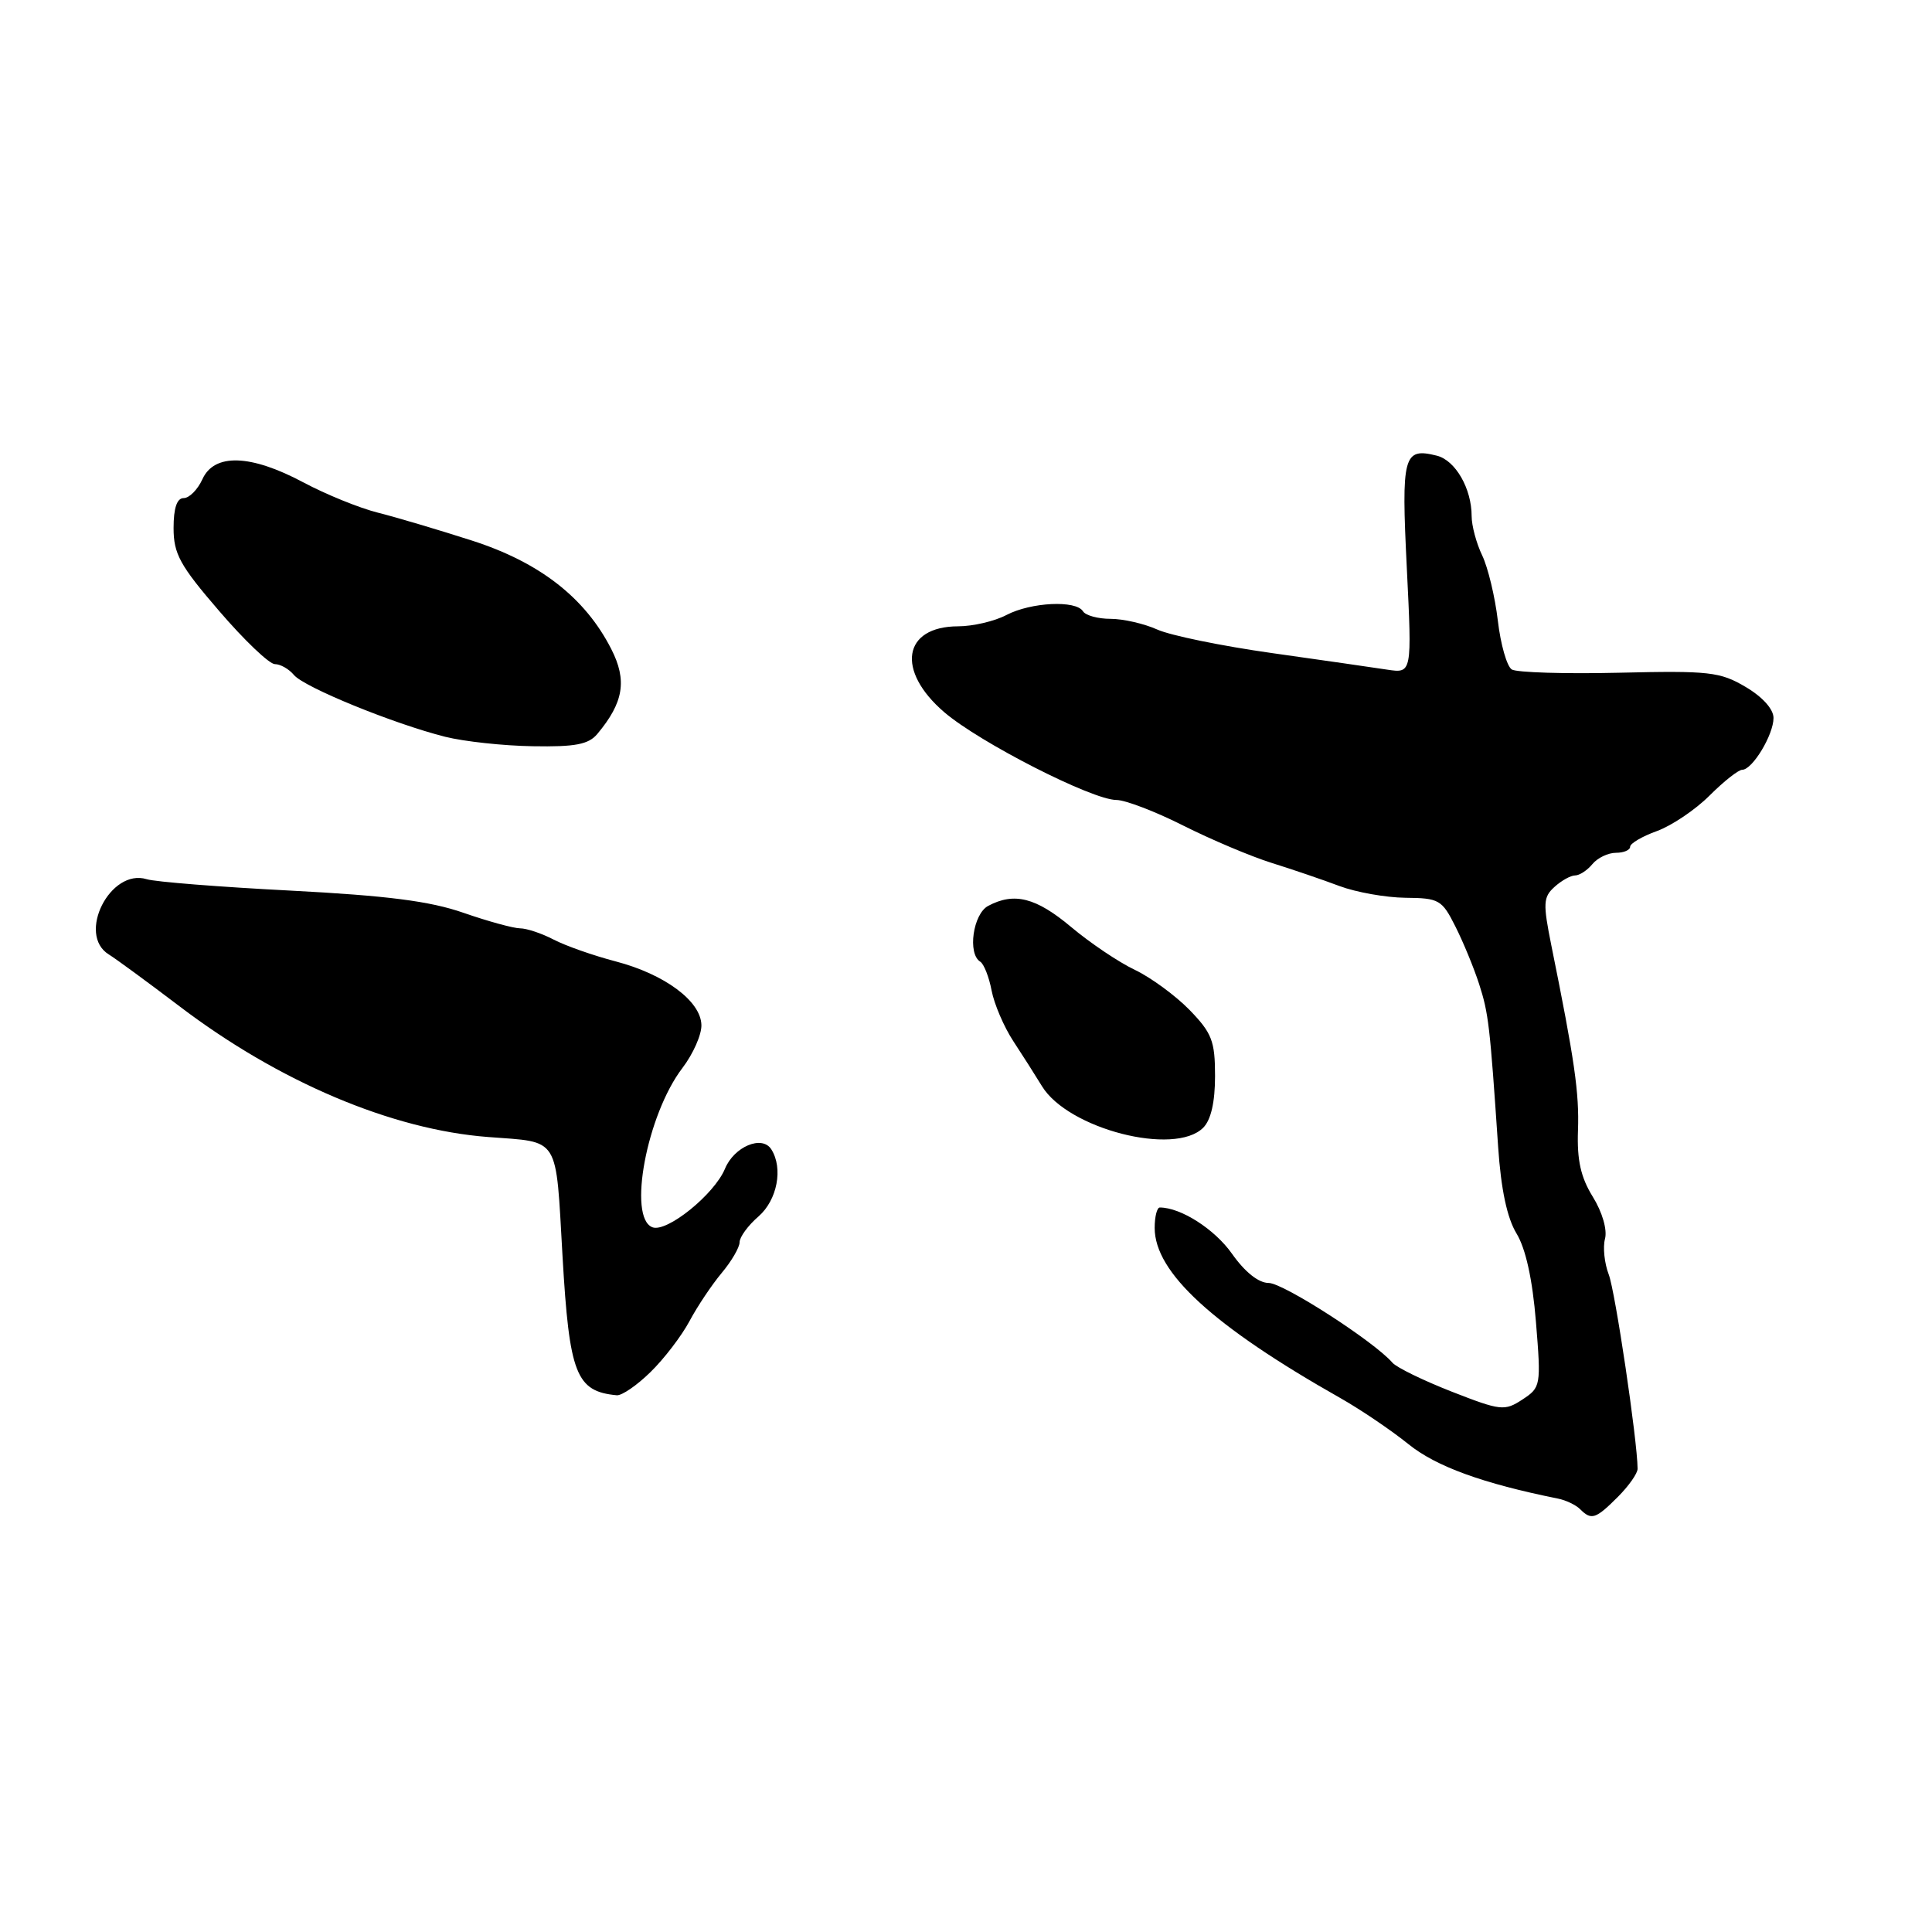 <?xml version="1.0" encoding="UTF-8" standalone="no"?>
<!DOCTYPE svg PUBLIC "-//W3C//DTD SVG 1.1//EN" "http://www.w3.org/Graphics/SVG/1.1/DTD/svg11.dtd" >
<svg xmlns="http://www.w3.org/2000/svg" xmlns:xlink="http://www.w3.org/1999/xlink" version="1.1" viewBox="0 0 256 256">
 <g >
 <path fill="currentColor"
d=" M 214.36 198.36 C 215.81 196.91 217.00 195.23 216.99 194.61 C 216.96 190.83 214.02 171.05 213.16 168.86 C 212.60 167.40 212.37 165.28 212.67 164.15 C 212.99 162.95 212.31 160.61 211.06 158.59 C 209.46 156.01 208.95 153.73 209.09 149.80 C 209.27 144.83 208.65 140.51 205.56 125.27 C 204.44 119.70 204.48 118.87 205.98 117.52 C 206.90 116.68 208.13 116.00 208.71 116.00 C 209.28 116.00 210.32 115.33 211.00 114.50 C 211.68 113.67 213.09 113.00 214.12 113.00 C 215.16 113.00 216.00 112.64 216.00 112.20 C 216.00 111.76 217.60 110.82 219.55 110.12 C 221.50 109.41 224.64 107.30 226.52 105.42 C 228.40 103.54 230.35 102.00 230.85 102.00 C 232.20 102.00 235.00 97.37 235.00 95.13 C 235.00 93.96 233.54 92.34 231.30 91.02 C 227.92 89.02 226.48 88.86 214.55 89.14 C 207.37 89.31 200.97 89.11 200.32 88.71 C 199.67 88.30 198.84 85.39 198.47 82.23 C 198.10 79.08 197.16 75.19 196.40 73.60 C 195.63 72.00 195.00 69.66 195.00 68.39 C 195.00 64.73 192.85 61.00 190.39 60.38 C 185.95 59.27 185.67 60.33 186.41 75.26 C 187.10 89.23 187.10 89.23 183.80 88.73 C 181.98 88.45 175.10 87.46 168.50 86.53 C 161.90 85.60 155.08 84.20 153.35 83.42 C 151.62 82.64 148.83 82.00 147.16 82.00 C 145.49 82.00 143.84 81.55 143.50 81.00 C 142.58 79.50 136.62 79.79 133.36 81.49 C 131.79 82.32 128.90 82.99 126.95 82.99 C 119.63 83.01 118.70 88.87 125.13 94.38 C 129.84 98.41 144.73 106.00 147.93 106.00 C 149.09 106.00 153.08 107.52 156.78 109.39 C 160.48 111.25 165.75 113.48 168.50 114.34 C 171.25 115.20 175.30 116.58 177.50 117.41 C 179.70 118.23 183.63 118.93 186.23 118.96 C 190.68 119.00 191.07 119.22 192.84 122.75 C 193.88 124.81 195.30 128.25 195.99 130.39 C 197.24 134.27 197.42 135.81 198.51 151.95 C 198.89 157.61 199.70 161.40 200.95 163.45 C 202.16 165.44 203.06 169.50 203.52 175.15 C 204.21 183.63 204.17 183.84 201.72 185.45 C 199.36 186.99 198.86 186.94 192.36 184.40 C 188.59 182.92 185.05 181.20 184.50 180.56 C 182.07 177.75 170.04 170.00 168.11 170.00 C 166.77 170.00 164.96 168.56 163.24 166.12 C 160.95 162.87 156.46 160.00 153.68 160.00 C 153.31 160.00 153.00 161.21 153.00 162.70 C 153.00 168.62 160.73 175.70 177.62 185.26 C 180.30 186.78 184.36 189.53 186.63 191.36 C 190.29 194.32 196.49 196.57 206.43 198.57 C 207.49 198.78 208.81 199.41 209.38 199.98 C 210.87 201.47 211.44 201.28 214.36 198.36 Z  M 86.19 181.81 C 87.99 180.06 90.31 177.02 91.36 175.06 C 92.40 173.10 94.33 170.23 95.63 168.67 C 96.93 167.12 98.00 165.29 98.00 164.60 C 98.00 163.92 99.12 162.38 100.50 161.19 C 102.99 159.02 103.80 154.80 102.20 152.29 C 100.98 150.37 97.27 151.93 96.06 154.87 C 94.65 158.27 88.35 163.35 86.45 162.62 C 83.14 161.35 85.71 147.69 90.42 141.52 C 91.84 139.66 92.98 137.09 92.94 135.82 C 92.87 132.65 88.07 129.09 81.58 127.39 C 78.63 126.62 74.93 125.32 73.36 124.50 C 71.79 123.68 69.78 123.01 68.91 123.01 C 68.03 123.00 64.66 122.08 61.41 120.95 C 56.96 119.40 51.31 118.68 38.50 118.01 C 29.15 117.53 20.57 116.85 19.44 116.50 C 14.60 115.01 10.15 123.84 14.42 126.47 C 15.34 127.04 19.56 130.13 23.80 133.35 C 36.98 143.36 51.92 149.69 64.68 150.66 C 74.28 151.40 73.61 150.32 74.54 166.50 C 75.44 182.09 76.33 184.37 81.72 184.88 C 82.38 184.95 84.40 183.57 86.19 181.81 Z  M 159.43 149.43 C 160.46 148.40 161.00 146.04 161.00 142.58 C 161.00 137.94 160.59 136.89 157.62 133.82 C 155.75 131.91 152.49 129.52 150.37 128.51 C 148.24 127.50 144.45 124.95 141.94 122.84 C 137.28 118.93 134.39 118.19 130.93 120.04 C 128.93 121.11 128.18 126.38 129.89 127.43 C 130.37 127.73 131.05 129.45 131.39 131.24 C 131.73 133.03 133.02 136.05 134.25 137.93 C 135.49 139.82 137.21 142.52 138.07 143.93 C 141.53 149.59 155.64 153.22 159.43 149.43 Z  M 79.15 97.25 C 82.64 93.08 83.12 90.15 80.99 85.99 C 77.53 79.20 71.50 74.51 62.54 71.63 C 58.12 70.21 52.50 68.54 50.07 67.93 C 47.63 67.32 43.18 65.51 40.18 63.91 C 33.20 60.19 28.39 60.04 26.82 63.50 C 26.19 64.88 25.08 66.00 24.34 66.00 C 23.44 66.00 23.00 67.32 23.00 69.97 C 23.00 73.39 23.84 74.93 29.05 80.97 C 32.37 84.84 35.69 88.00 36.42 88.00 C 37.16 88.00 38.29 88.65 38.95 89.44 C 40.29 91.06 52.14 95.90 59.00 97.63 C 61.48 98.25 66.69 98.82 70.60 98.88 C 76.23 98.98 77.99 98.64 79.15 97.25 Z "/>
</g>
</svg>